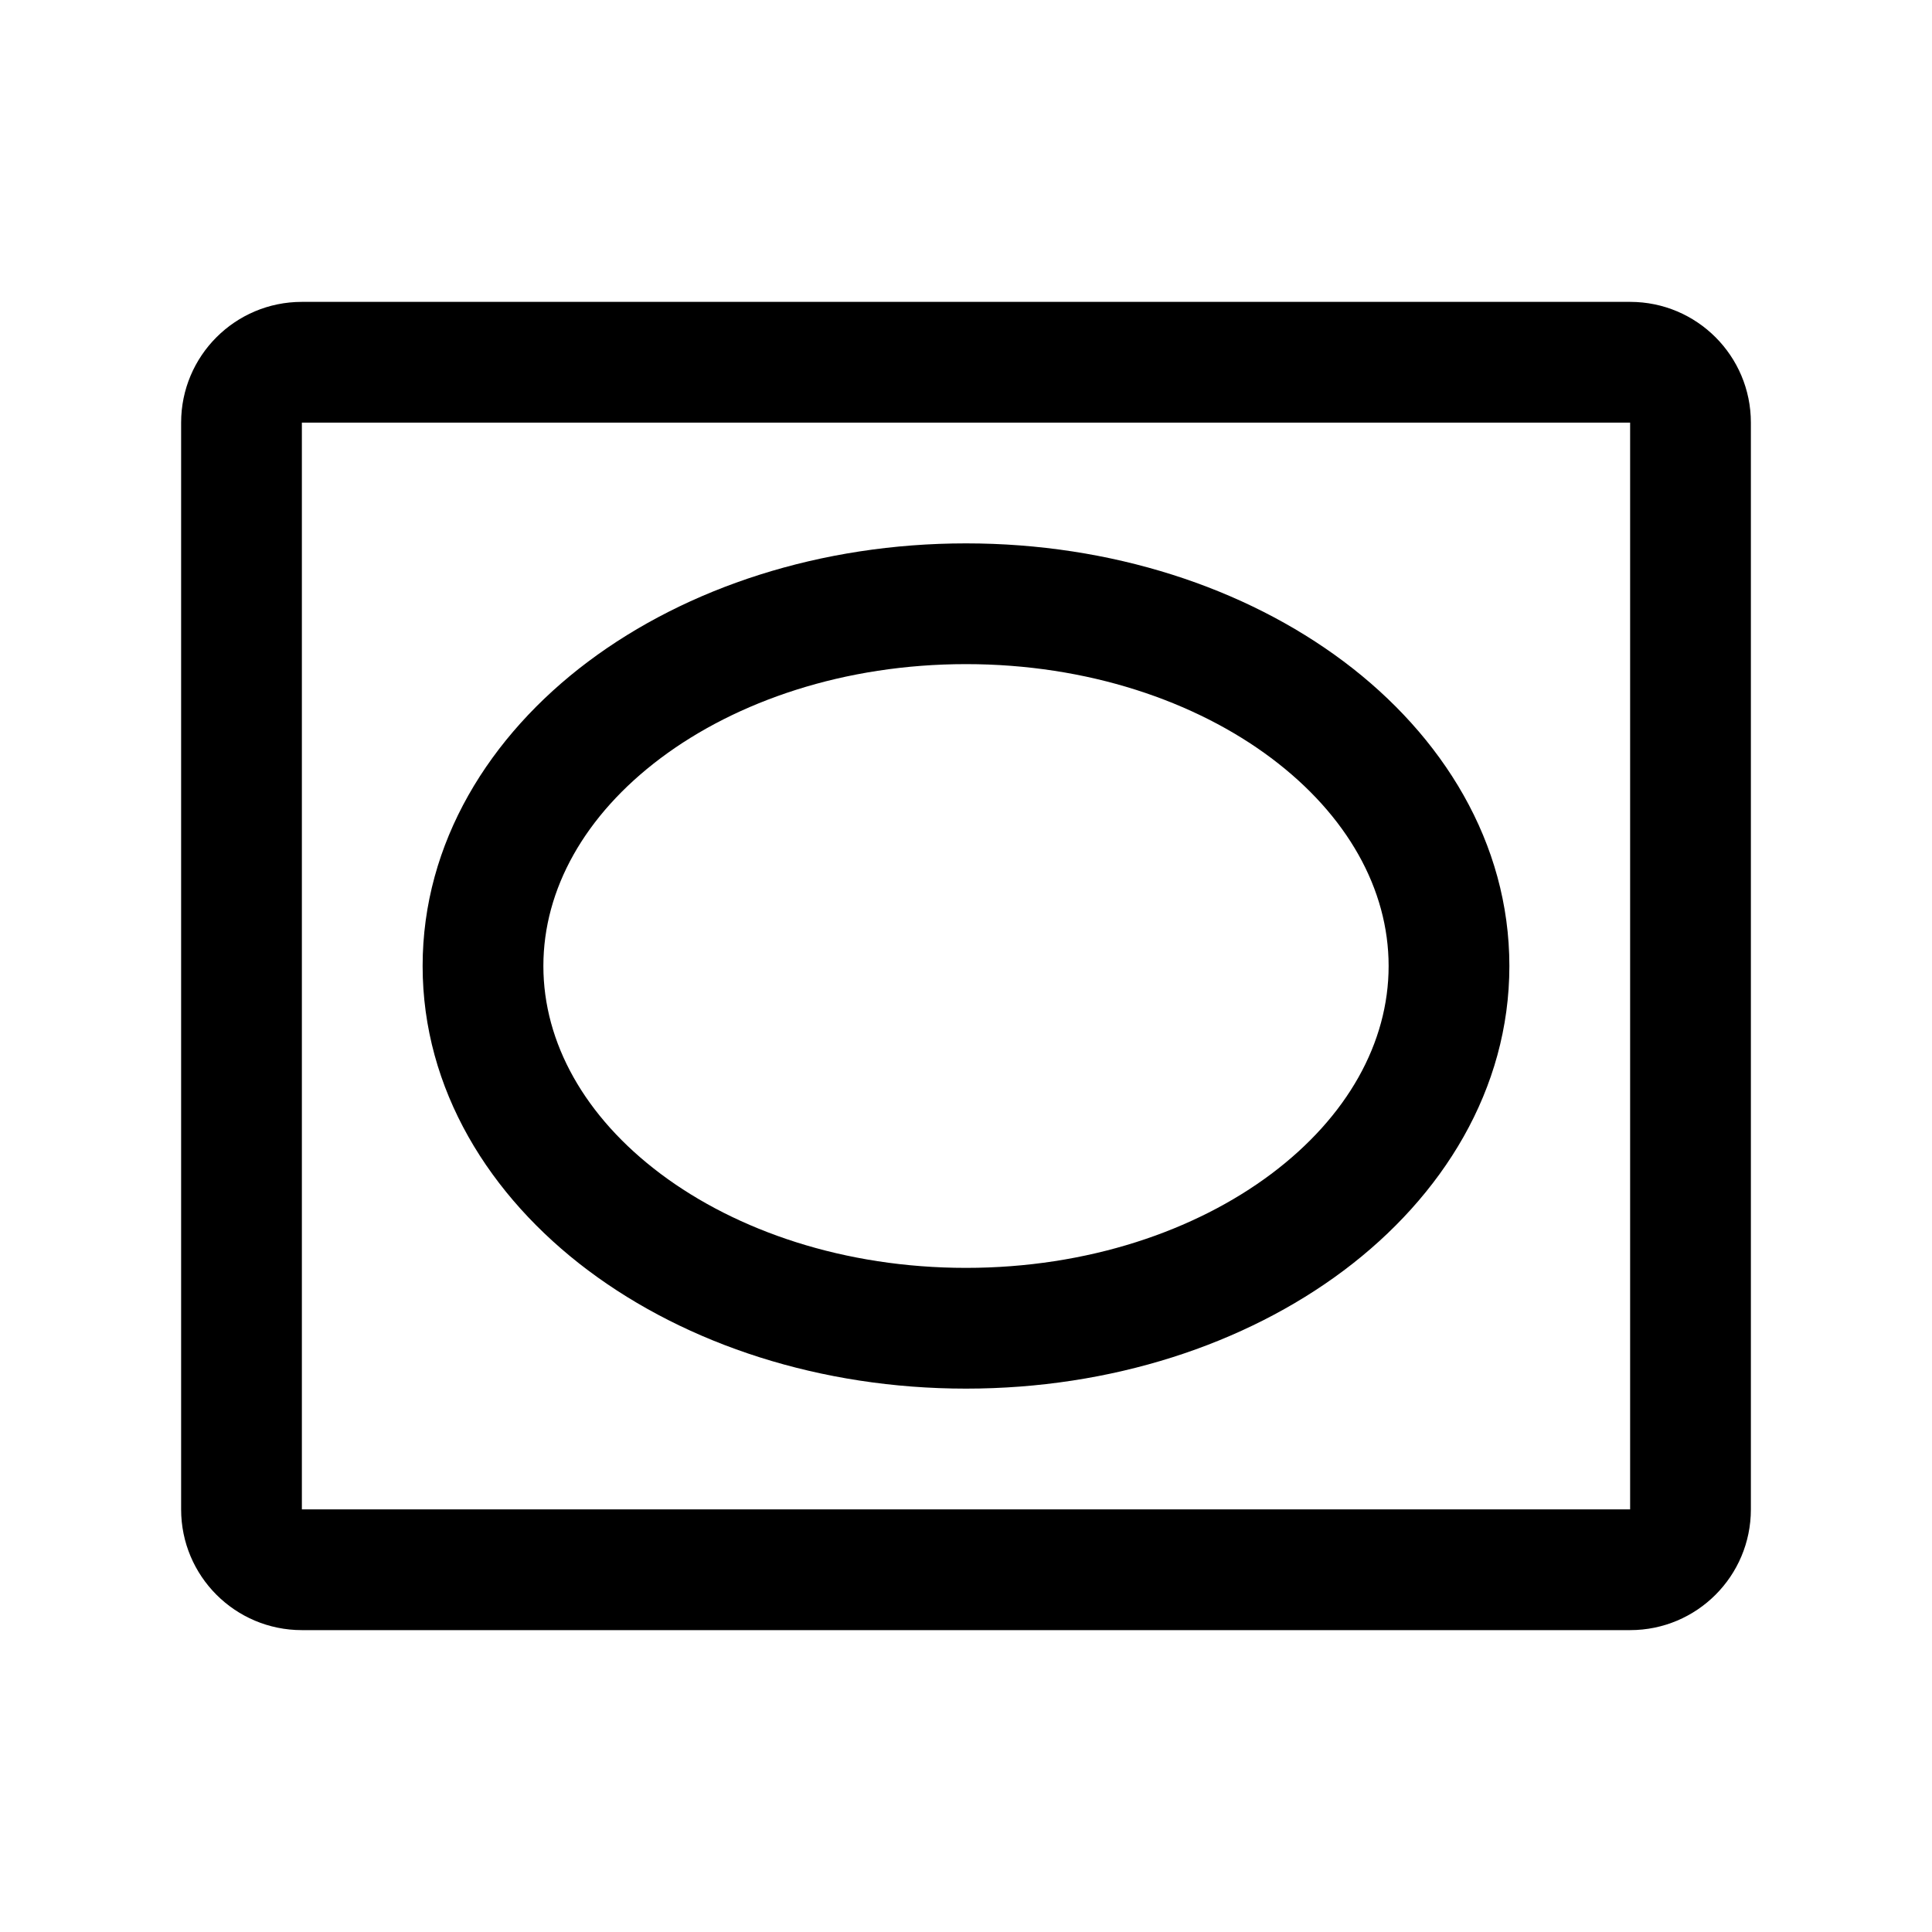 <svg xmlns="http://www.w3.org/2000/svg" width="32" height="32" fill="none" viewBox="0 0 32 32"><path fill="#000" fill-rule="evenodd" d="M3 7C3 5.895 3.895 5 5 5H27C28.105 5 29 5.895 29 7V25C29 26.105 28.105 27 27 27H5C3.895 27 3 26.105 3 25V7ZM27 7H5V25H27V7Z" clip-rule="evenodd"/><path fill="#000" fill-rule="evenodd" d="M10.943 12.557C9.685 13.501 9 14.729 9 16C9 17.271 9.685 18.499 10.943 19.443C12.202 20.387 13.986 21 16 21C18.014 21 19.798 20.387 21.057 19.443C22.315 18.499 23 17.271 23 16C23 14.729 22.315 13.501 21.057 12.557C19.798 11.613 18.014 11 16 11C13.986 11 12.202 11.613 10.943 12.557ZM9.743 10.957C11.38 9.73 13.595 9 16 9C18.405 9 20.62 9.73 22.257 10.957C23.894 12.185 25 13.958 25 16C25 18.042 23.894 19.815 22.257 21.043C20.62 22.27 18.405 23 16 23C13.595 23 11.38 22.27 9.743 21.043C8.106 19.815 7 18.042 7 16C7 13.958 8.106 12.185 9.743 10.957Z" clip-rule="evenodd"/></svg>